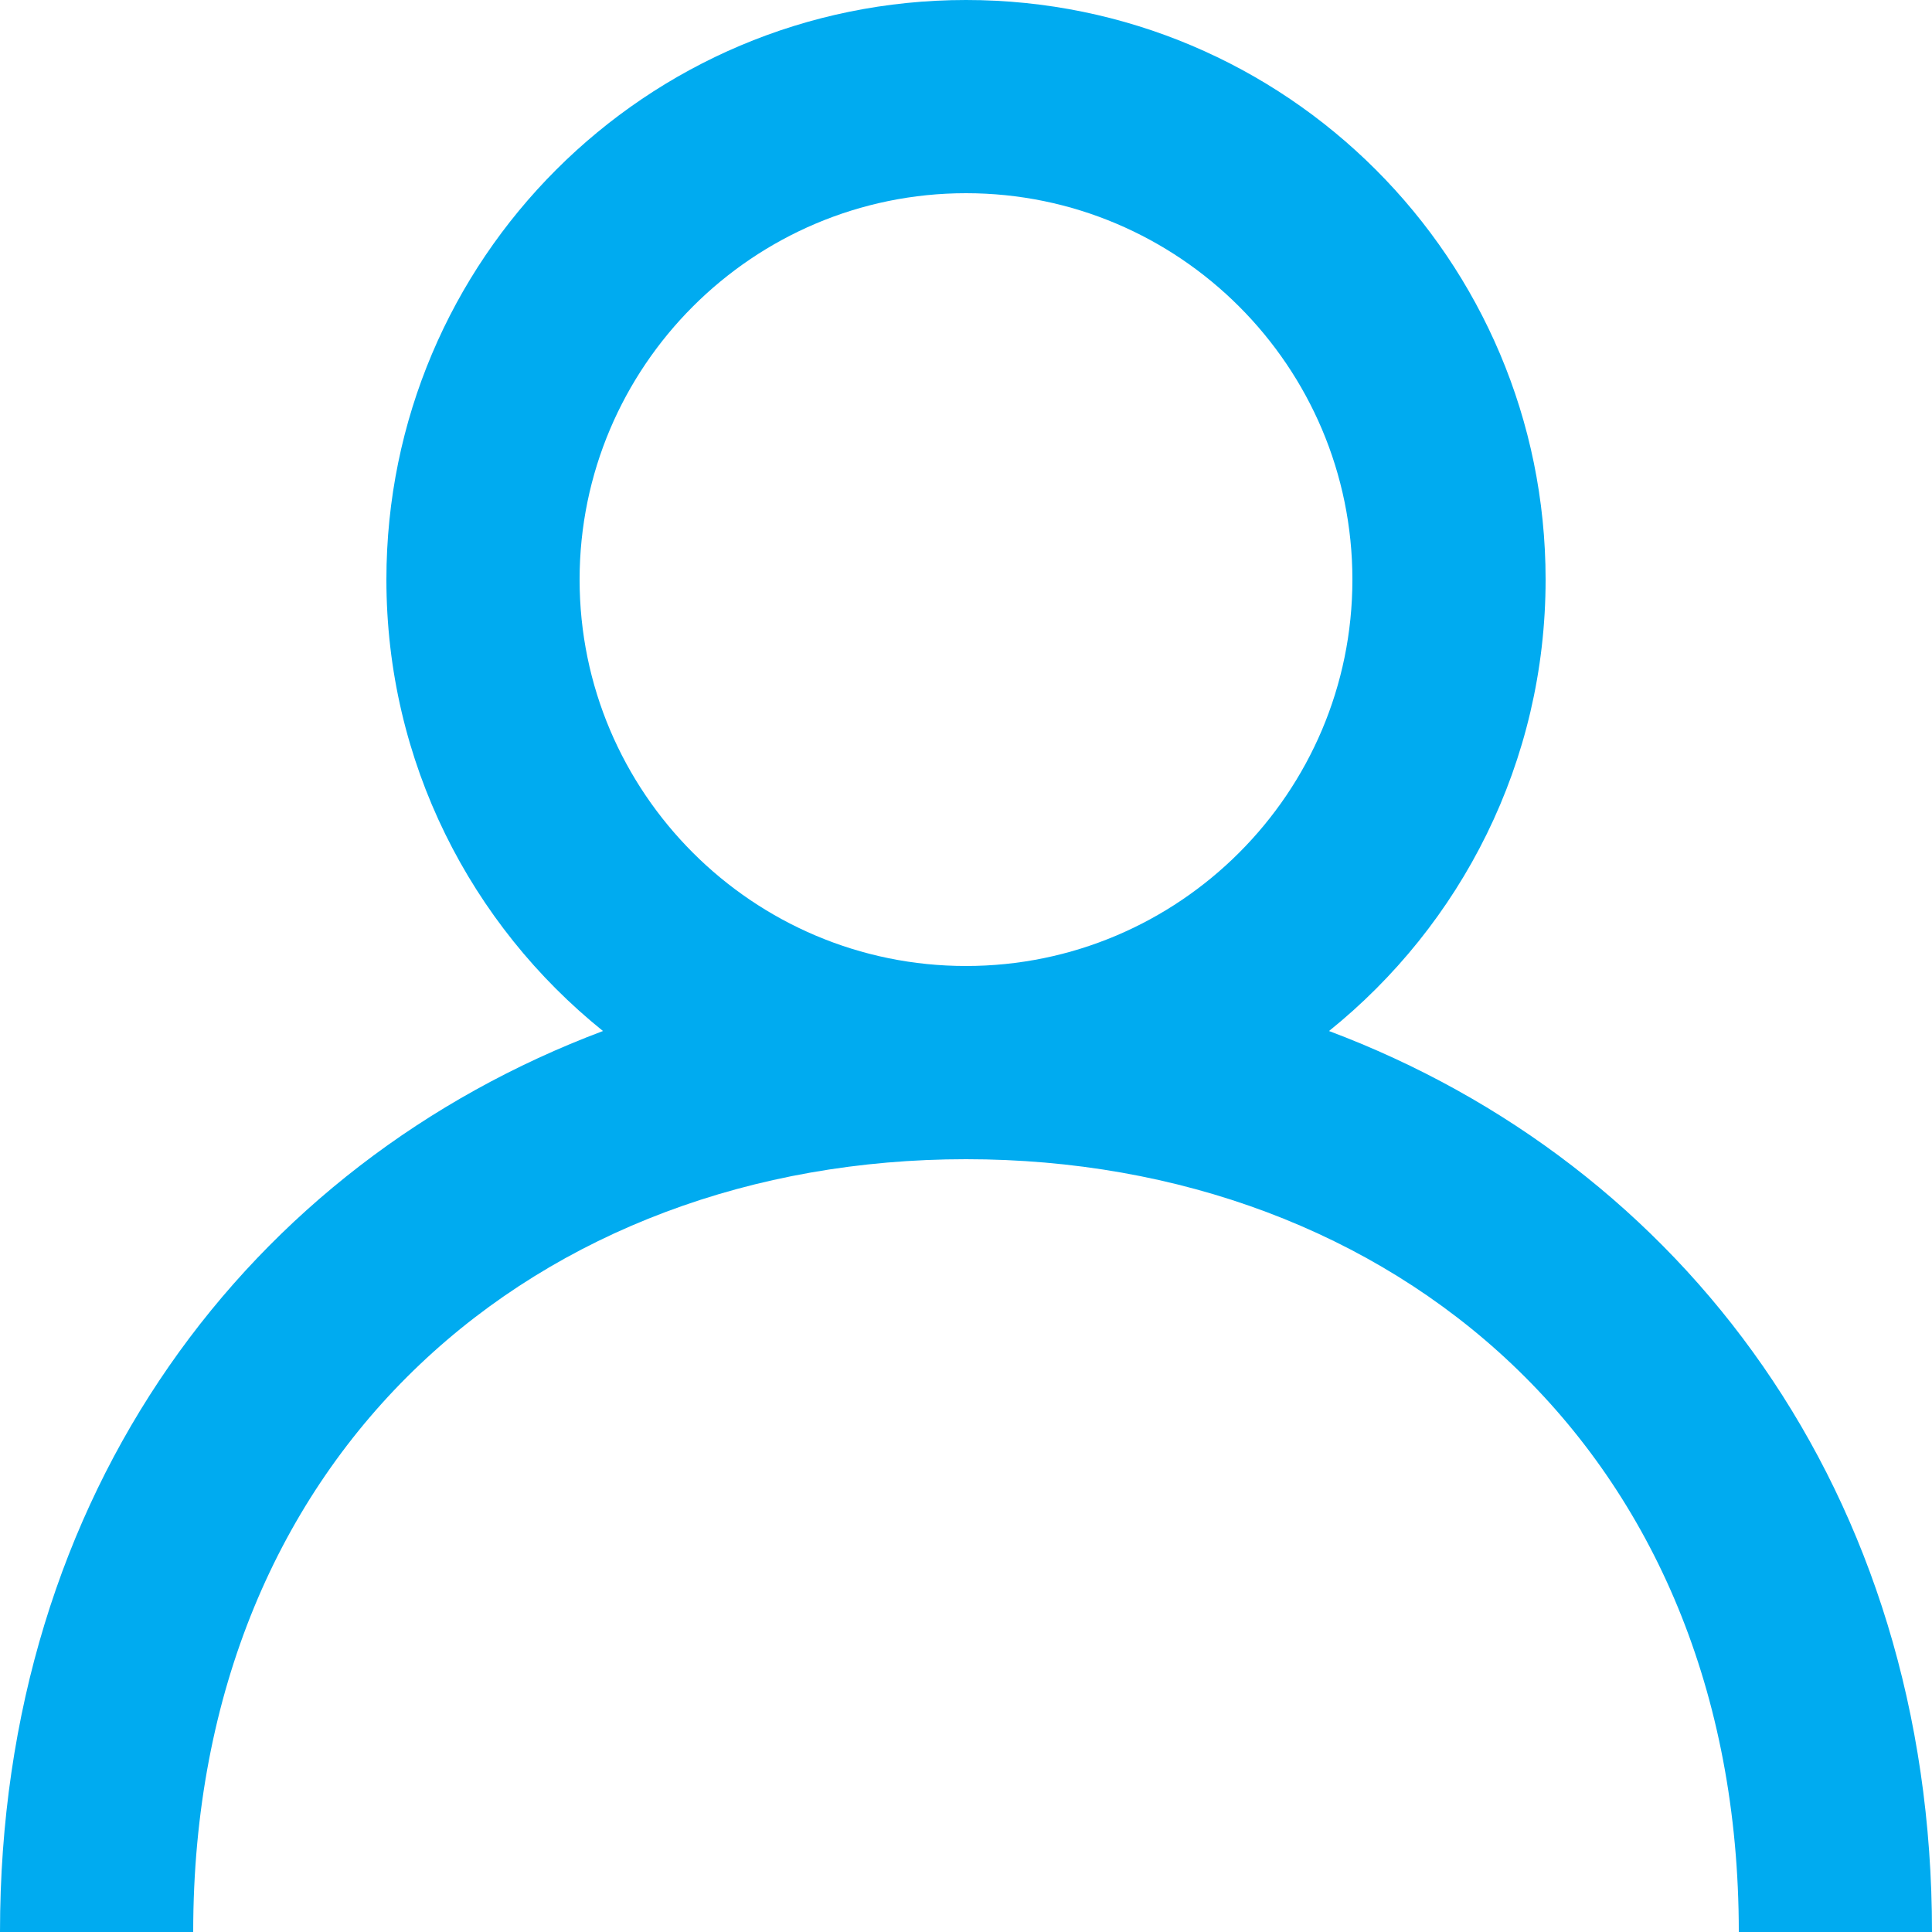 <svg height="20" viewBox="0 0 20 20" width="20" fill="#00abf0" xmlns="http://www.w3.org/2000/svg"><path d="m374 2009c-2.206 0-4-1.794-4-4s1.794-4 4-4 4 1.794 4 4-1.794 4-4 4m3.758.673c1.366-1.099 2.242-2.783 2.242-4.673 0-3.314-2.686-6-6-6s-6 2.686-6 6c0 1.89.876 3.574 2.242 4.673-3.659 1.375-6.242 4.772-6.242 9.327h2c0-5 3.589-8 8-8s8 3 8 8h2c0-4.555-2.583-7.952-6.242-9.327" fill-rule="evenodd" transform="translate(-364 -1999)"/></svg>